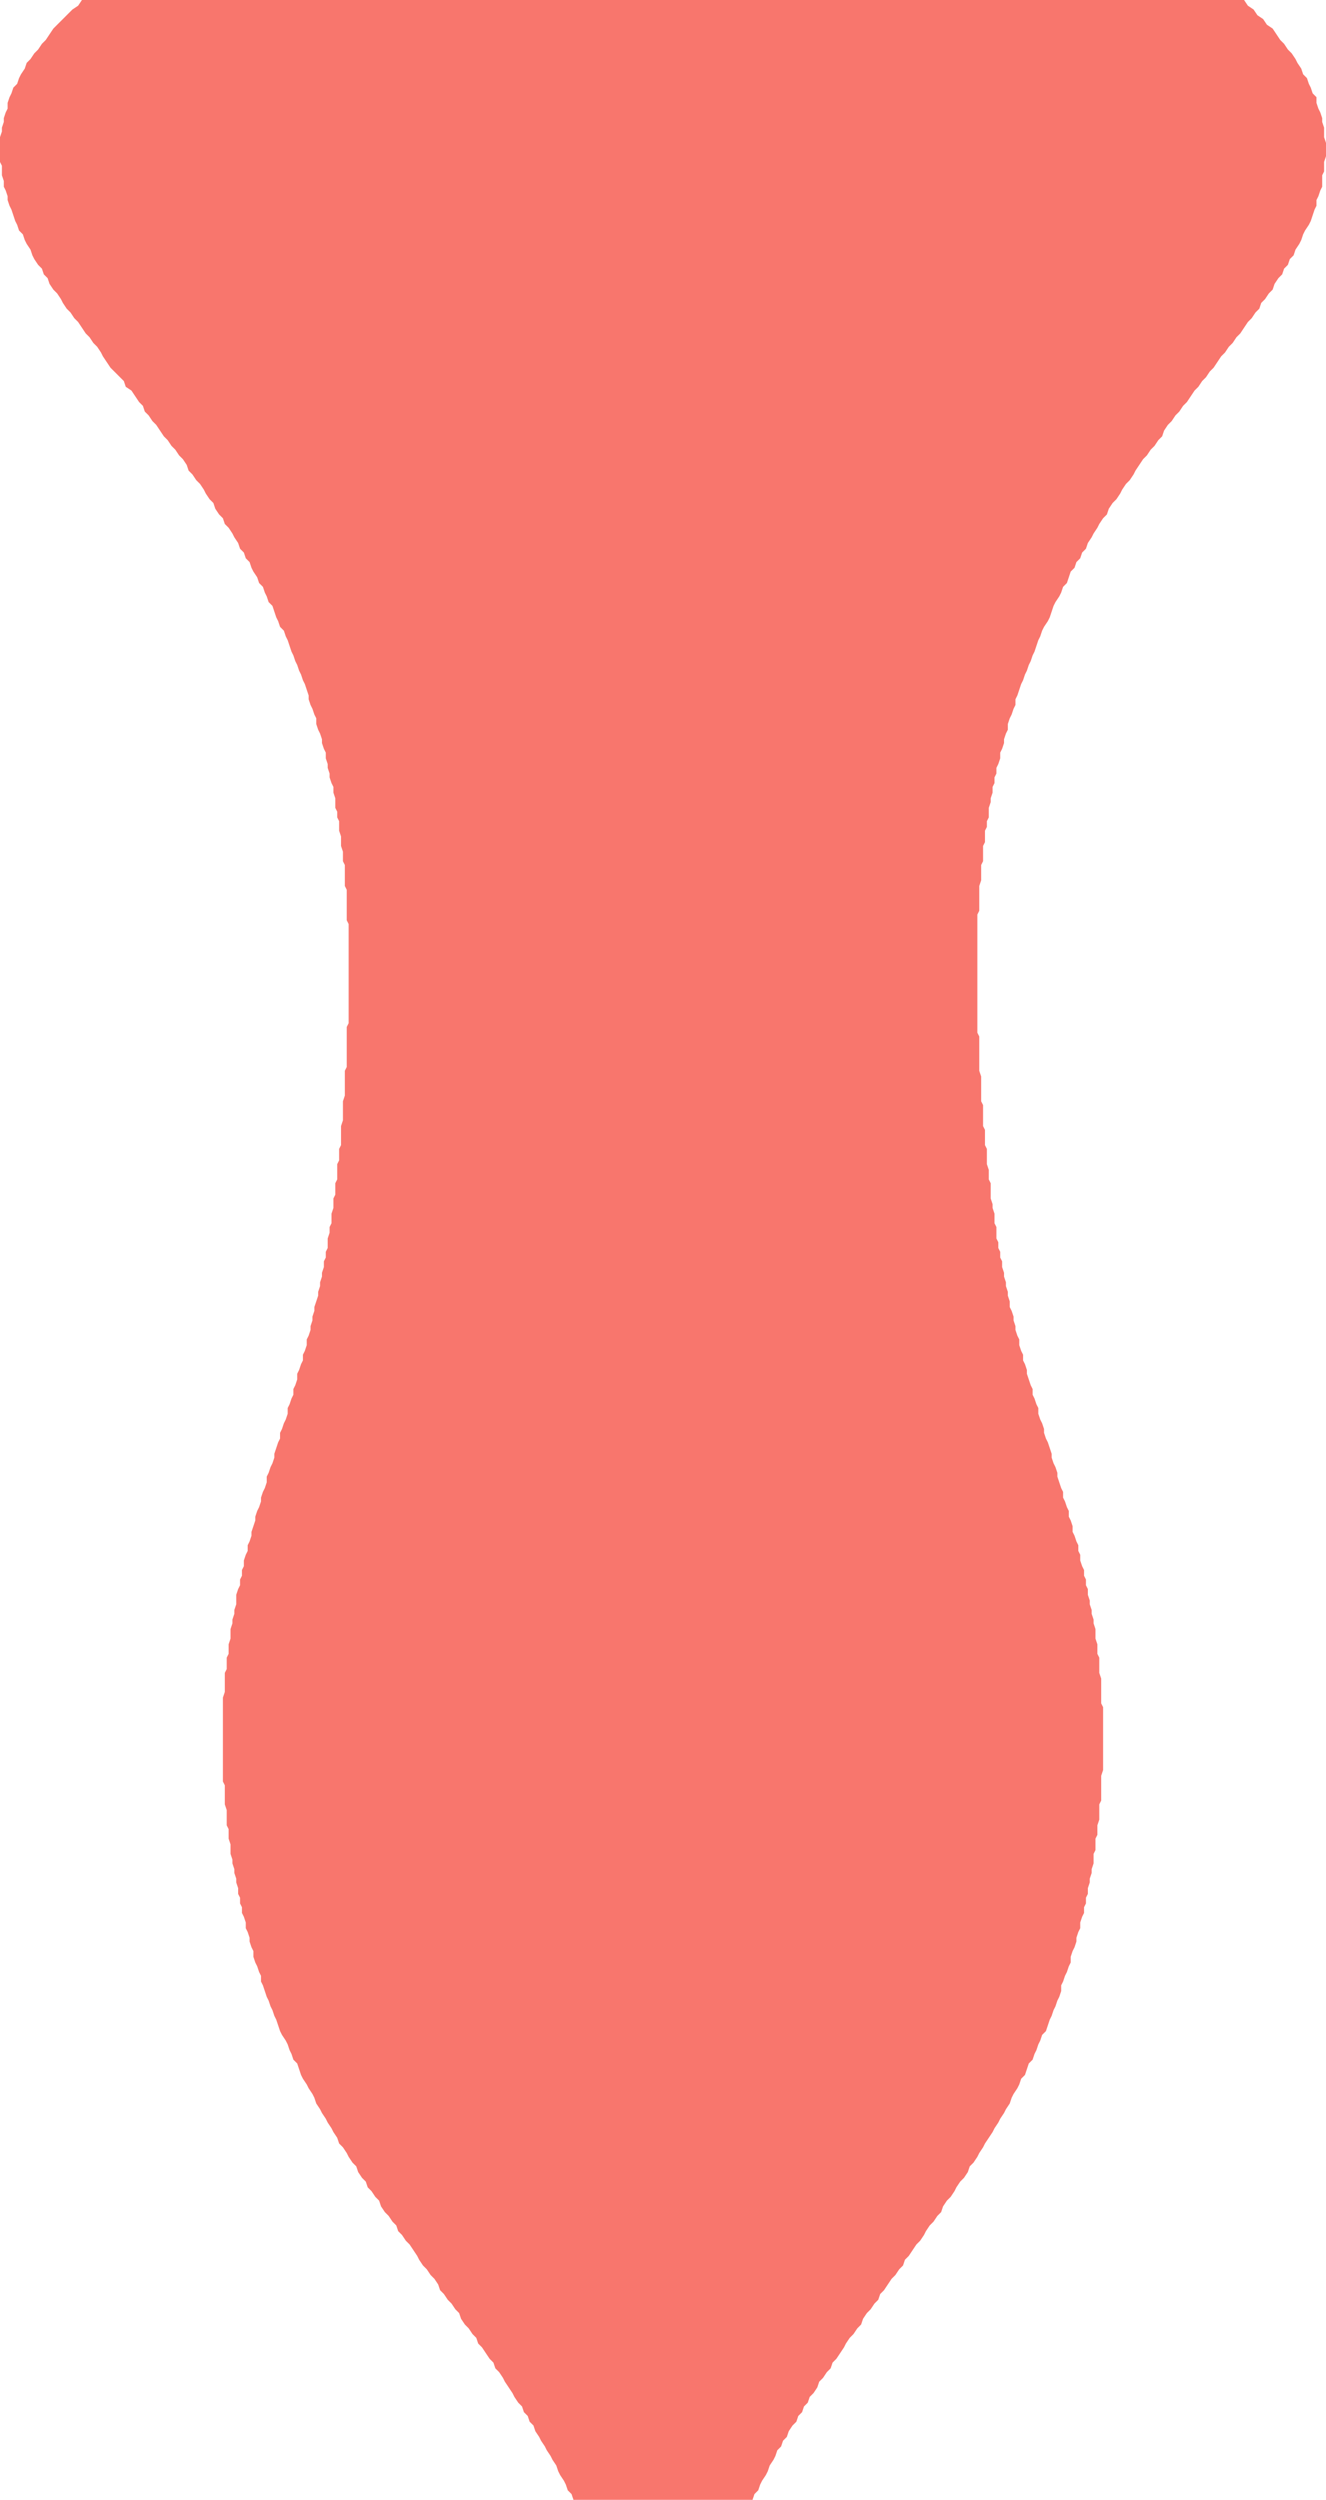 <svg id="Layer_1" data-name="Layer 1" xmlns="http://www.w3.org/2000/svg" viewBox="0 0 69.6 131.2"><defs><style>.cls-1{fill:#f8766d;}</style></defs><title>aberdeen</title><polyline class="cls-1" points="30.1 131.2 30 130.9 29.8 130.7 29.7 130.4 29.6 130.2 29.4 129.9 29.3 129.7 29.2 129.4 29 129.1 28.9 128.9 28.7 128.6 28.6 128.4 28.4 128.1 28.3 127.9 28.1 127.6 28 127.3 27.8 127.1 27.7 126.8 27.5 126.6 27.4 126.3 27.2 126.1 27 125.8 26.9 125.6 26.7 125.3 26.5 125 26.4 124.8 26.2 124.5 26 124.3 25.9 124 25.7 123.8 25.5 123.5 25.3 123.2 25.1 123 25 122.7 24.8 122.5 24.6 122.2 24.4 122 24.2 121.7 24.1 121.4 23.9 121.2 23.7 120.9 23.5 120.7 23.3 120.4 23.1 120.2 23 119.9 22.8 119.6 22.6 119.4 22.4 119.1 22.2 118.9 22 118.6 21.9 118.4 21.7 118.1 21.5 117.8 21.3 117.6 21.1 117.3 20.9 117.1 20.8 116.8 20.6 116.6 20.4 116.3 20.2 116.1 20 115.8 19.9 115.5 19.7 115.3 19.5 115 19.3 114.8 19.2 114.5 19 114.3 18.8 114 18.7 113.7 18.5 113.5 18.3 113.2 18.2 113 18 112.7 17.8 112.5 17.7 112.2 17.5 111.9 17.4 111.7 17.2 111.4 17.1 111.2 16.9 110.9 16.8 110.7 16.6 110.4 16.5 110.1 16.4 109.9 16.2 109.6 16.1 109.4 15.9 109.1 15.8 108.9 15.7 108.6 15.6 108.3 15.4 108.1 15.3 107.8 15.2 107.6 15.1 107.3 15 107.1 14.8 106.8 14.7 106.6 14.6 106.3 14.5 106 14.4 105.8 14.3 105.5 14.2 105.3 14.1 105 14 104.8 13.9 104.5 13.8 104.2 13.7 104 13.7 103.7 13.6 103.5 13.5 103.2 13.4 103 13.3 102.7 13.3 102.4 13.2 102.2 13.1 101.9 13.1 101.7 13 101.4 12.9 101.2 12.9 100.9 12.8 100.6 12.7 100.4 12.7 100.1 12.6 99.9 12.6 99.6 12.5 99.4 12.5 99.1 12.4 98.8 12.4 98.6 12.3 98.3 12.3 98.1 12.2 97.8 12.2 97.6 12.1 97.3 12.1 97.1 12.1 96.8 12 96.5 12 96.3 12 96 11.9 95.8 11.9 95.5 11.9 95.3 11.9 95 11.8 94.7 11.8 94.5 11.8 94.2 11.8 94 11.8 93.7 11.7 93.5 11.7 93.2 11.7 92.9 11.7 92.7 11.7 92.4 11.7 92.2 11.7 91.9 11.7 91.7 11.7 91.4 11.7 91.1 11.7 90.9 11.7 90.6 11.7 90.4 11.7 90.1 11.7 89.9 11.7 89.6 11.7 89.4 11.7 89.1 11.8 88.8 11.8 88.6 11.8 88.3 11.8 88.1 11.8 87.8 11.9 87.6 11.9 87.3 11.9 87 12 86.8 12 86.5 12 86.3 12.1 86 12.1 85.8 12.1 85.5 12.2 85.2 12.2 85 12.3 84.7 12.3 84.5 12.4 84.2 12.4 84 12.4 83.7 12.5 83.4 12.6 83.2 12.6 82.9 12.7 82.7 12.7 82.4 12.8 82.2 12.8 81.9 12.9 81.6 13 81.4 13 81.1 13.1 80.9 13.2 80.6 13.2 80.4 13.3 80.1 13.4 79.8 13.4 79.6 13.5 79.3 13.6 79.1 13.7 78.8 13.7 78.6 13.8 78.3 13.9 78.1 14 77.8 14 77.5 14.1 77.3 14.2 77 14.3 76.8 14.4 76.5 14.4 76.3 14.5 76 14.6 75.7 14.7 75.5 14.7 75.2 14.8 75 14.9 74.7 15 74.5 15.1 74.2 15.1 73.9 15.2 73.7 15.3 73.4 15.4 73.2 15.4 72.9 15.5 72.7 15.6 72.4 15.6 72.1 15.7 71.9 15.8 71.6 15.9 71.4 15.9 71.1 16 70.9 16.1 70.6 16.1 70.3 16.2 70.1 16.3 69.8 16.3 69.6 16.4 69.3 16.4 69.1 16.5 68.8 16.5 68.6 16.6 68.3 16.7 68 16.7 67.8 16.8 67.5 16.8 67.3 16.9 67 16.9 66.8 17 66.5 17 66.2 17.1 66 17.1 65.7 17.2 65.5 17.2 65.2 17.2 65 17.3 64.7 17.3 64.4 17.4 64.2 17.4 63.9 17.4 63.7 17.5 63.4 17.5 63.2 17.5 62.9 17.6 62.7 17.6 62.4 17.6 62.1 17.7 61.9 17.7 61.6 17.7 61.4 17.7 61.1 17.8 60.9 17.8 60.6 17.8 60.3 17.9 60.1 17.9 59.8 17.9 59.6 17.9 59.3 17.9 59.1 18 58.8 18 58.5 18 58.3 18 58 18 57.8 18.1 57.5 18.1 57.3 18.1 57 18.1 56.7 18.1 56.5 18.1 56.2 18.2 56 18.2 55.7 18.2 55.5 18.2 55.2 18.2 54.9 18.2 54.7 18.2 54.4 18.2 54.2 18.2 53.9 18.3 53.7 18.3 53.4 18.3 53.1 18.3 52.9 18.3 52.6 18.3 52.4 18.3 52.1 18.3 51.9 18.3 51.6 18.3 51.4 18.3 51.1 18.3 50.8 18.3 50.6 18.3 50.3 18.3 50.1 18.3 49.8 18.3 49.6 18.3 49.3 18.3 49 18.3 48.8 18.3 48.5 18.2 48.3 18.2 48 18.2 47.8 18.2 47.5 18.2 47.2 18.2 47 18.2 46.7 18.1 46.5 18.1 46.2 18.1 46 18.1 45.7 18.1 45.4 18 45.2 18 44.9 18 44.7 17.9 44.4 17.9 44.2 17.9 43.9 17.8 43.6 17.8 43.4 17.8 43.1 17.7 42.9 17.7 42.6 17.6 42.4 17.6 42.1 17.6 41.9 17.5 41.6 17.5 41.3 17.4 41.1 17.3 40.8 17.3 40.6 17.2 40.3 17.2 40.1 17.1 39.8 17.1 39.5 17 39.3 16.9 39 16.9 38.8 16.8 38.5 16.7 38.3 16.6 38 16.6 37.7 16.5 37.5 16.4 37.2 16.3 37 16.2 36.7 16.2 36.5 16.1 36.2 16 35.9 15.9 35.7 15.8 35.4 15.7 35.2 15.6 34.9 15.5 34.7 15.4 34.4 15.3 34.2 15.2 33.9 15.1 33.6 15 33.4 14.9 33.1 14.7 32.9 14.6 32.6 14.5 32.4 14.4 32.1 14.3 31.8 14.1 31.6 14 31.3 13.9 31.1 13.8 30.8 13.6 30.6 13.5 30.3 13.3 30 13.2 29.8 13.1 29.5 12.9 29.3 12.8 29 12.6 28.8 12.5 28.5 12.3 28.2 12.2 28 12 27.7 11.8 27.5 11.7 27.2 11.5 27 11.3 26.7 11.2 26.4 11 26.2 10.8 25.9 10.7 25.7 10.5 25.4 10.3 25.2 10.1 24.9 9.9 24.7 9.8 24.4 9.6 24.1 9.4 23.9 9.2 23.6 9 23.4 8.8 23.1 8.6 22.9 8.4 22.6 8.2 22.3 8 22.1 7.8 21.8 7.6 21.6 7.5 21.3 7.3 21.1 7.1 20.8 6.9 20.5 6.6 20.3 6.5 20 6.3 19.8 6 19.5 5.8 19.3 5.6 19 5.4 18.7 5.3 18.5 5.1 18.2 4.9 18 4.7 17.7 4.5 17.5 4.3 17.2 4.1 16.9 3.9 16.7 3.7 16.4 3.5 16.2 3.3 15.9 3.2 15.7 3 15.4 2.8 15.2 2.6 14.9 2.5 14.6 2.3 14.4 2.2 14.1 2 13.9 1.8 13.6 1.7 13.4 1.6 13.1 1.4 12.8 1.3 12.6 1.2 12.3 1 12.1 0.9 11.8 0.8 11.6 0.7 11.3 0.6 11 0.5 10.8 0.4 10.5 0.4 10.3 0.3 10 0.2 9.8 0.2 9.5 0.1 9.2 0.1 9 0.1 8.7 0 8.5 0 8.2 0 8 0 7.7 0 7.5 0 7.2 0.1 6.9 0.1 6.7 0.2 6.4 0.2 6.2 0.3 5.9 0.4 5.7 0.4 5.4 0.5 5.1 0.6 4.9 0.7 4.6 0.9 4.4 1 4.1 1.1 3.9 1.3 3.6 1.4 3.3 1.6 3.1 1.8 2.8 2 2.6 2.2 2.3 2.4 2.1 2.6 1.8 2.8 1.5 3 1.3 3.3 1 3.5 0.8 3.8 0.5 4.1 0.3 4.3 0 65.3 0 65.5 0.3 65.8 0.5 66 0.8 66.3 1 66.5 1.3 66.8 1.5 67 1.8 67.2 2.1 67.4 2.3 67.6 2.6 67.8 2.8 68 3.1 68.1 3.3 68.3 3.6 68.4 3.9 68.6 4.1 68.7 4.4 68.8 4.6 68.9 4.9 69.1 5.1 69.1 5.4 69.2 5.7 69.3 5.9 69.4 6.2 69.4 6.4 69.5 6.7 69.5 6.9 69.5 7.2 69.6 7.5 69.6 7.7 69.6 8 69.6 8.2 69.5 8.5 69.5 8.7 69.5 9 69.4 9.2 69.4 9.5 69.4 9.8 69.3 10 69.2 10.3 69.1 10.5 69.1 10.8 69 11 68.9 11.3 68.8 11.6 68.7 11.8 68.5 12.1 68.4 12.3 68.3 12.6 68.2 12.8 68 13.1 67.9 13.4 67.7 13.6 67.6 13.9 67.4 14.1 67.3 14.4 67.1 14.6 66.9 14.9 66.8 15.2 66.6 15.4 66.4 15.7 66.2 15.9 66.1 16.2 65.9 16.4 65.7 16.7 65.5 16.9 65.3 17.2 65.1 17.5 64.9 17.7 64.7 18 64.5 18.2 64.3 18.5 64.1 18.7 63.9 19 63.7 19.3 63.5 19.5 63.3 19.8 63.1 20 62.9 20.3 62.7 20.5 62.5 20.8 62.3 21.1 62.1 21.3 61.9 21.6 61.7 21.8 61.5 22.1 61.3 22.3 61.1 22.6 61 22.9 60.8 23.1 60.6 23.4 60.4 23.6 60.2 23.9 60 24.1 59.8 24.4 59.6 24.7 59.5 24.9 59.3 25.2 59.1 25.4 58.9 25.7 58.8 25.9 58.6 26.2 58.4 26.4 58.2 26.7 58.1 27 57.9 27.2 57.7 27.5 57.6 27.7 57.4 28 57.3 28.2 57.1 28.5 57 28.8 56.8 29 56.7 29.3 56.5 29.5 56.4 29.8 56.2 30 56.1 30.3 56 30.6 55.8 30.8 55.7 31.1 55.6 31.3 55.4 31.6 55.3 31.8 55.2 32.1 55.1 32.4 55 32.6 54.8 32.9 54.7 33.1 54.6 33.4 54.5 33.6 54.4 33.9 54.3 34.2 54.2 34.4 54.1 34.7 54 34.9 53.9 35.2 53.8 35.4 53.7 35.7 53.6 35.9 53.5 36.2 53.4 36.5 53.3 36.7 53.3 37 53.2 37.2 53.1 37.5 53 37.7 52.9 38 52.9 38.3 52.8 38.5 52.7 38.8 52.7 39 52.6 39.3 52.5 39.5 52.5 39.8 52.4 40.1 52.3 40.3 52.3 40.6 52.2 40.8 52.2 41.1 52.1 41.3 52.1 41.6 52 41.9 52 42.1 51.9 42.4 51.9 42.6 51.9 42.9 51.8 43.1 51.8 43.4 51.7 43.6 51.7 43.9 51.7 44.2 51.6 44.4 51.6 44.7 51.6 44.9 51.6 45.2 51.5 45.4 51.5 45.7 51.5 46 51.5 46.2 51.4 46.5 51.4 46.7 51.4 47 51.4 47.2 51.4 47.5 51.4 47.8 51.3 48 51.3 48.3 51.3 48.5 51.3 48.8 51.3 49 51.3 49.3 51.3 49.6 51.3 49.8 51.3 50.1 51.3 50.3 51.3 50.6 51.3 50.8 51.3 51.1 51.3 51.4 51.3 51.6 51.3 51.9 51.3 52.1 51.3 52.4 51.3 52.6 51.3 52.9 51.3 53.1 51.3 53.4 51.3 53.7 51.3 53.9 51.3 54.2 51.4 54.4 51.4 54.7 51.4 54.9 51.4 55.2 51.4 55.5 51.4 55.7 51.4 56 51.4 56.2 51.5 56.5 51.5 56.7 51.5 57 51.5 57.3 51.5 57.5 51.5 57.8 51.6 58 51.6 58.3 51.6 58.5 51.6 58.8 51.6 59.1 51.7 59.3 51.7 59.6 51.7 59.8 51.7 60.1 51.8 60.3 51.8 60.6 51.8 60.9 51.8 61.1 51.9 61.4 51.9 61.6 51.9 61.9 52 62.1 52 62.4 52 62.7 52 62.9 52.1 63.2 52.1 63.4 52.2 63.7 52.2 63.9 52.2 64.2 52.3 64.4 52.3 64.7 52.3 65 52.4 65.2 52.4 65.5 52.5 65.7 52.5 66 52.6 66.2 52.6 66.5 52.7 66.8 52.7 67 52.8 67.3 52.8 67.5 52.9 67.8 52.9 68 53 68.3 53 68.6 53.1 68.8 53.2 69.1 53.2 69.3 53.3 69.6 53.3 69.8 53.4 70.1 53.5 70.3 53.5 70.6 53.6 70.9 53.7 71.1 53.7 71.4 53.8 71.6 53.9 71.9 53.9 72.1 54 72.4 54.1 72.7 54.2 72.9 54.2 73.2 54.3 73.4 54.4 73.7 54.5 73.9 54.5 74.2 54.6 74.5 54.7 74.7 54.8 75 54.8 75.2 54.9 75.5 55 75.7 55.1 76 55.2 76.3 55.2 76.5 55.3 76.8 55.4 77 55.5 77.3 55.5 77.5 55.6 77.8 55.7 78.1 55.8 78.3 55.8 78.6 55.9 78.8 56 79.1 56.1 79.3 56.1 79.6 56.2 79.8 56.3 80.1 56.3 80.4 56.4 80.6 56.5 80.9 56.6 81.1 56.6 81.4 56.7 81.6 56.7 81.9 56.8 82.2 56.9 82.4 56.9 82.7 57 82.9 57 83.2 57.1 83.4 57.1 83.7 57.2 84 57.2 84.2 57.3 84.5 57.3 84.7 57.4 85 57.4 85.2 57.5 85.5 57.5 85.8 57.5 86 57.6 86.3 57.6 86.5 57.6 86.8 57.7 87 57.7 87.3 57.7 87.6 57.7 87.8 57.8 88.1 57.8 88.3 57.8 88.6 57.8 88.8 57.8 89.1 57.8 89.4 57.9 89.6 57.9 89.9 57.9 90.1 57.9 90.4 57.9 90.6 57.9 90.9 57.9 91.1 57.9 91.4 57.9 91.7 57.9 91.9 57.9 92.2 57.9 92.4 57.9 92.7 57.9 92.9 57.8 93.2 57.8 93.5 57.8 93.7 57.8 94 57.8 94.2 57.8 94.5 57.7 94.7 57.7 95 57.7 95.3 57.7 95.5 57.6 95.8 57.6 96 57.6 96.3 57.5 96.5 57.5 96.8 57.5 97.1 57.4 97.3 57.4 97.6 57.4 97.8 57.3 98.1 57.3 98.3 57.2 98.6 57.2 98.8 57.1 99.1 57.1 99.4 57 99.6 57 99.9 56.9 100.1 56.9 100.4 56.8 100.6 56.7 100.9 56.7 101.2 56.6 101.4 56.5 101.7 56.5 101.9 56.4 102.2 56.3 102.4 56.2 102.7 56.2 103 56.1 103.2 56 103.5 55.9 103.7 55.8 104 55.7 104.2 55.7 104.5 55.6 104.8 55.5 105 55.4 105.3 55.3 105.5 55.2 105.8 55.1 106 55 106.3 54.9 106.6 54.7 106.8 54.6 107.1 54.5 107.3 54.4 107.6 54.3 107.8 54.2 108.1 54 108.3 53.9 108.6 53.8 108.9 53.6 109.1 53.5 109.4 53.4 109.6 53.2 109.9 53.1 110.1 53 110.4 52.8 110.7 52.7 110.9 52.5 111.2 52.4 111.4 52.2 111.7 52.1 111.9 51.9 112.2 51.7 112.5 51.6 112.7 51.4 113 51.3 113.2 51.1 113.5 50.9 113.7 50.8 114 50.6 114.3 50.4 114.5 50.2 114.8 50.1 115 49.9 115.3 49.7 115.5 49.5 115.8 49.4 116.1 49.2 116.3 49 116.6 48.8 116.8 48.6 117.1 48.5 117.3 48.3 117.6 48.1 117.8 47.9 118.1 47.7 118.4 47.5 118.6 47.4 118.9 47.2 119.1 47 119.4 46.8 119.6 46.6 119.9 46.4 120.2 46.2 120.4 46.1 120.7 45.9 120.9 45.7 121.2 45.5 121.4 45.3 121.7 45.2 122 45 122.2 44.8 122.5 44.6 122.7 44.4 123 44.3 123.2 44.1 123.5 43.9 123.8 43.7 124 43.6 124.3 43.4 124.5 43.2 124.8 43 125 42.9 125.3 42.7 125.6 42.5 125.8 42.4 126.1 42.2 126.3 42.1 126.6 41.9 126.8 41.8 127.1 41.6 127.3 41.4 127.6 41.3 127.9 41.1 128.1 41 128.4 40.8 128.6 40.7 128.9 40.6 129.1 40.4 129.4 40.3 129.7 40.2 129.9 40 130.2 39.9 130.4 39.8 130.7 39.6 130.9 39.5 131.2 30.1 131.2"/></svg>